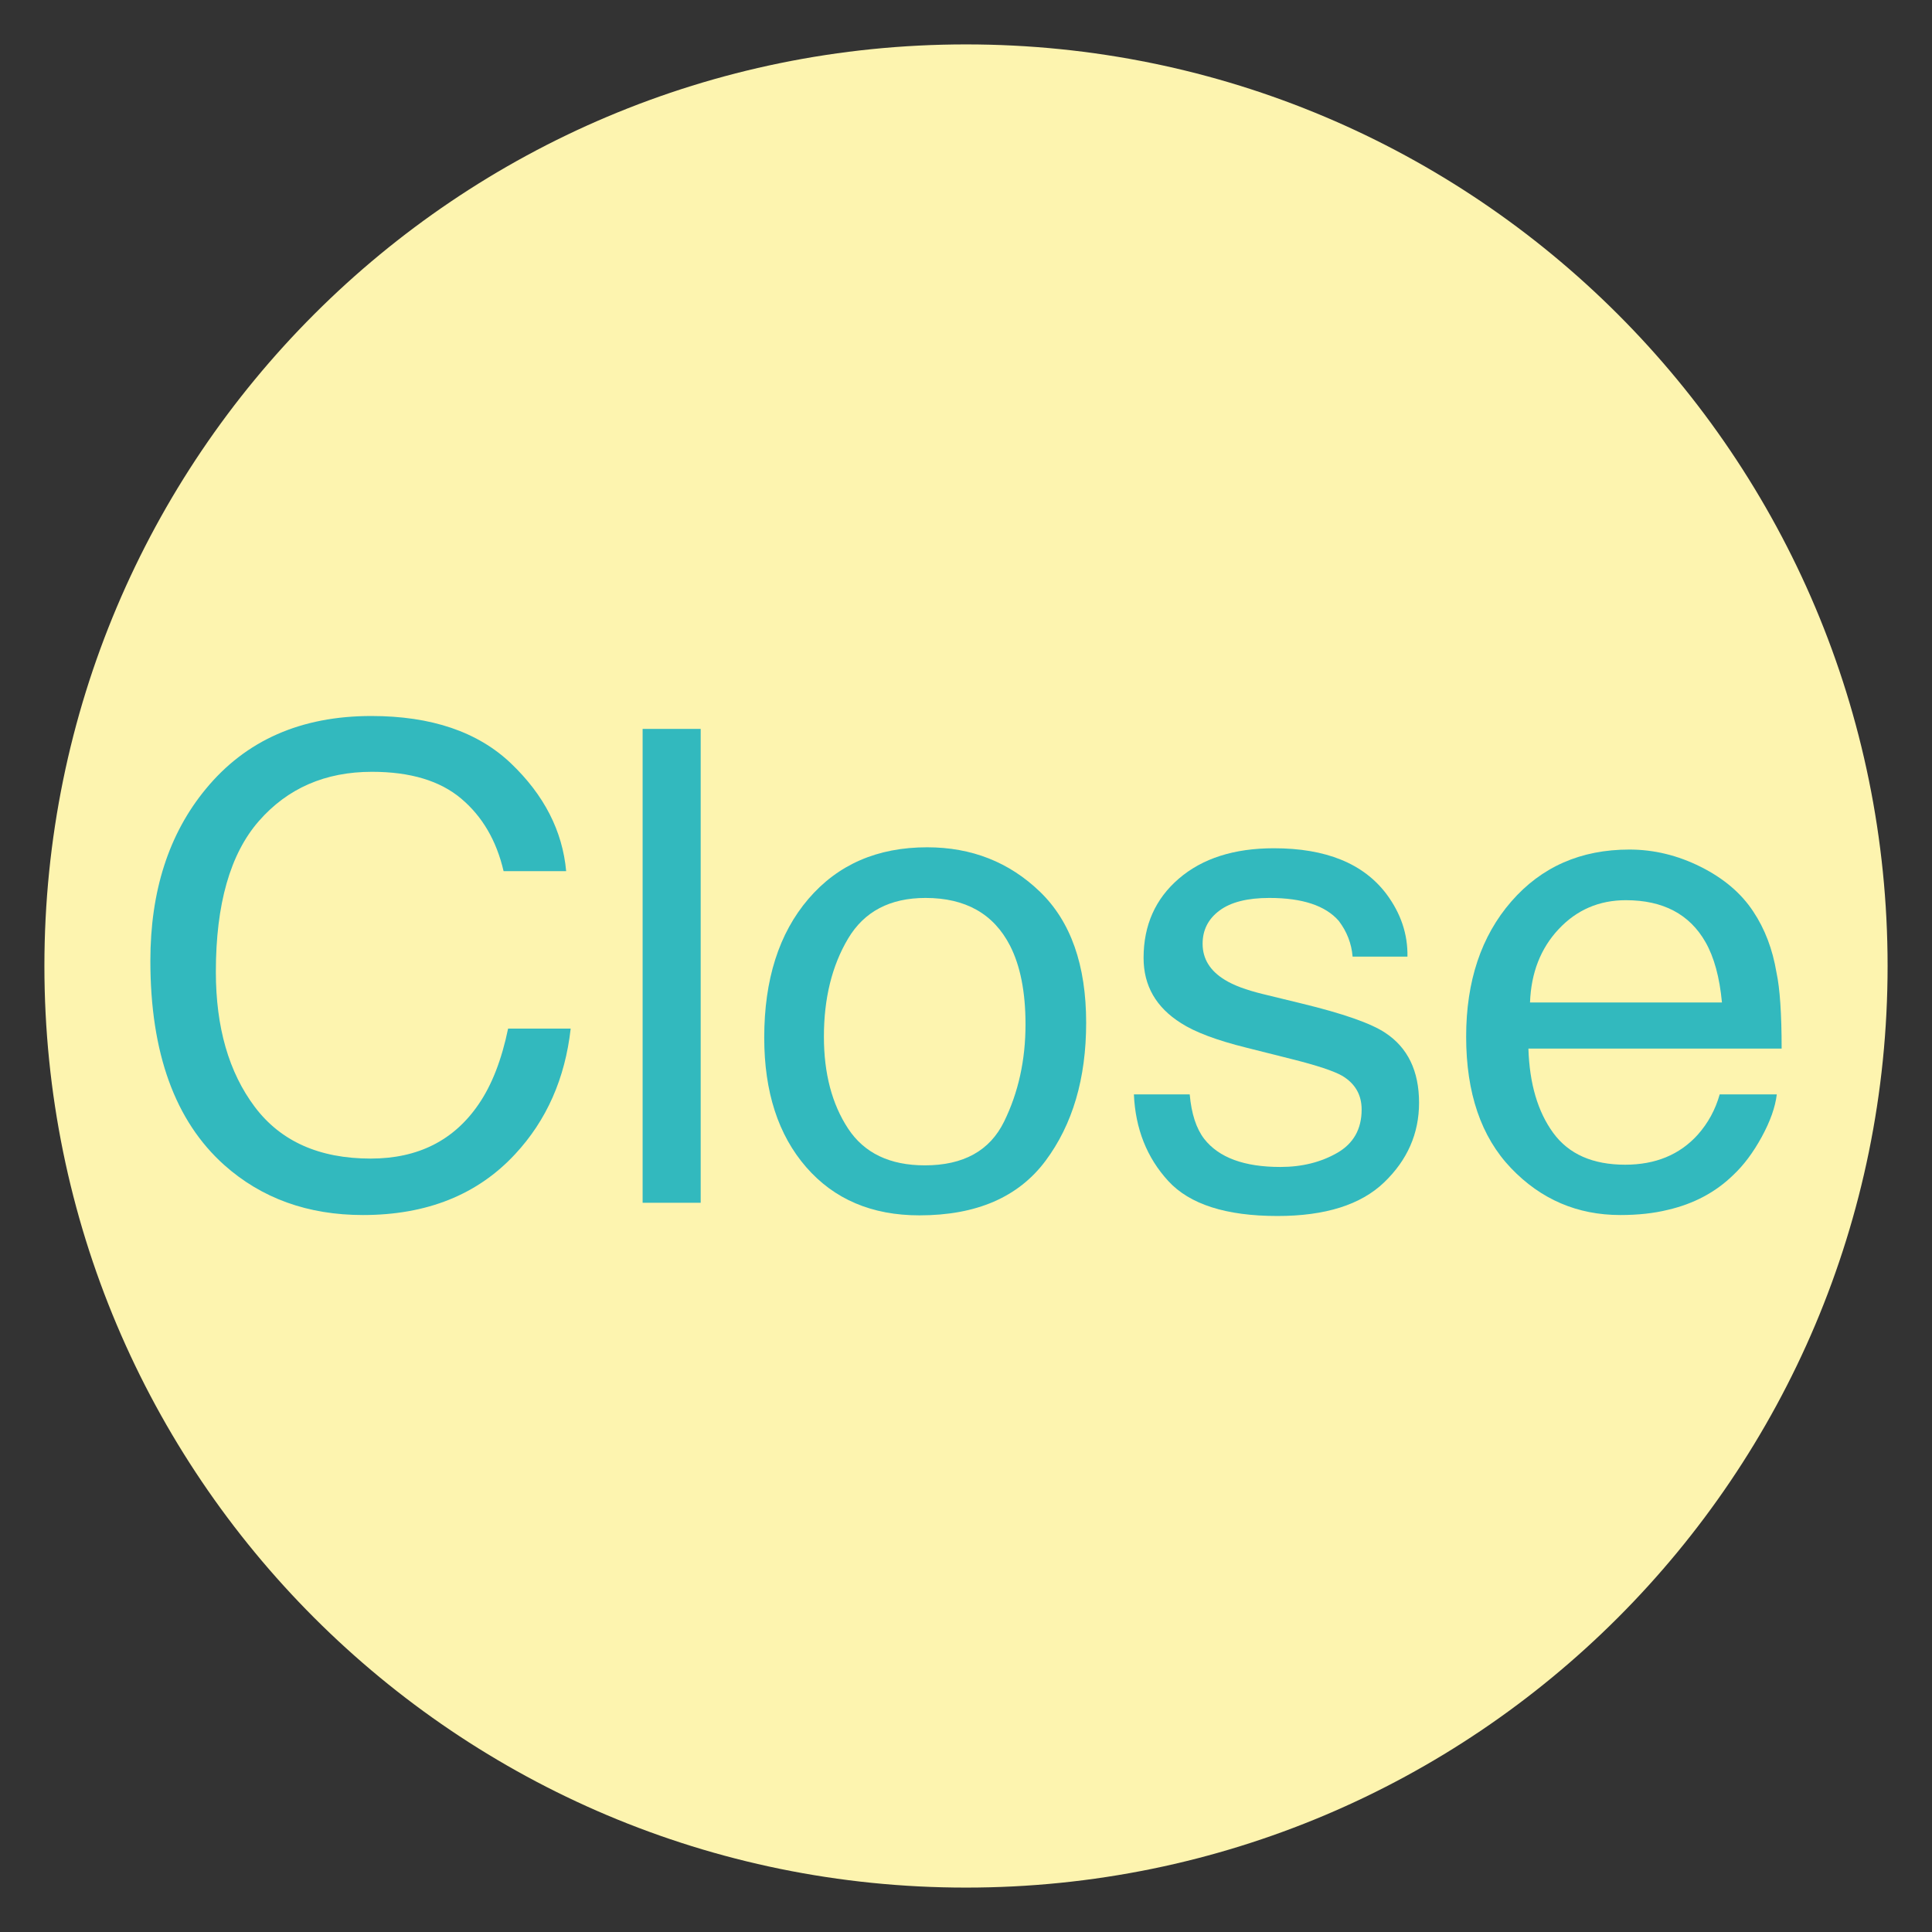<?xml version="1.0" encoding="utf-8" ?>
<!-- Generator: Assembly 1.0 - http://assemblyapp.co -->
<svg version="1.1" xmlns="http://www.w3.org/2000/svg" xmlns:xlink="http://www.w3.org/1999/xlink" width="300" height="300" viewBox="0 0 300 300">
	<rect x="0" y="0" width="300" height="300" fill="#333333" stroke="none"/>
	<g id="widget" transform="matrix(1,0,0,1,150,150)">
		<path d="M2.84217e-14,143.105 L2.84217e-14,143.105 C-79.085,143.105 -143.105,79.085 -143.105,0 L-143.105,0 C-143.105,-79.085 -79.085,-143.105 2.84217e-14,-143.105 L2.84217e-14,-143.105 C79.085,-143.105 143.105,-79.085 143.105,0 L143.105,0 C143.105,79.085 79.085,143.105 2.84217e-14,143.105 Z" fill="#fdf4af" fill-opacity="1" />
		<path d="M-70.651,-31.456 Q-62.937,-24.093 -62.086,-14.726L-71.803,-14.726 Q-73.456,-21.839 -78.39,-25.996Q-83.323,-30.154 -92.239,-30.154Q-103.109,-30.154 -109.796,-22.515Q-116.482,-14.877 -116.482,0.902Q-116.482,13.825 -110.447,21.864Q-104.411,29.903 -92.44,29.903Q-81.42,29.903 -75.66,21.438Q-72.604,16.98 -71.102,9.717L-61.384,9.717 Q-62.687,21.338 -70,29.202Q-78.765,38.669 -93.642,38.669Q-106.465,38.669 -115.18,30.905Q-126.651,20.637 -126.651,-0.801Q-126.651,-17.08 -118.035,-27.499Q-108.719,-38.819 -92.339,-38.819Q-78.365,-38.819 -70.651,-31.456Z M-94.343,-38.819" fill="#32b9be" fill-opacity="1" />
		<path d="M-50.214,-36.816 L-41.198,-36.816 L-41.198,36.766 L-50.214,36.766 Z" fill="#32b9be" fill-opacity="1" />
		<path d="M5.911,24.168 Q9.241,17.381 9.241,9.066Q9.241,1.553 6.837,-3.156Q3.03,-10.569 -6.286,-10.569Q-14.551,-10.569 -18.308,-4.258Q-22.064,2.054 -22.064,10.97Q-22.064,19.535 -18.308,25.245Q-14.551,30.955 -6.386,30.955Q2.58,30.955 5.911,24.168Z M11.495,-11.521 Q18.658,-4.608 18.658,8.816Q18.658,21.789 12.347,30.254Q6.036,38.719 -7.238,38.719Q-18.308,38.719 -24.819,31.231Q-31.331,23.742 -31.331,11.12Q-31.331,-2.404 -24.469,-10.419Q-17.606,-18.433 -6.036,-18.433Q4.333,-18.433 11.495,-11.521Z M-6.336,-18.182" fill="#32b9be" fill-opacity="1" />
		<path d="M34.737,19.936 Q35.138,24.444 36.991,26.848Q40.397,31.206 48.812,31.206Q53.821,31.206 57.628,29.027Q61.434,26.848 61.434,22.29Q61.434,18.834 58.379,17.03Q56.425,15.928 50.665,14.476L43.502,12.673 Q36.64,10.97 33.384,8.866Q27.574,5.209 27.574,-1.252Q27.574,-8.866 33.059,-13.574Q38.544,-18.283 47.81,-18.283Q59.932,-18.283 65.291,-11.17Q68.647,-6.662 68.547,-1.453L60.032,-1.453 Q59.782,-4.508 57.878,-7.012Q54.773,-10.569 47.109,-10.569Q42,-10.569 39.37,-8.615Q36.74,-6.662 36.74,-3.456Q36.74,0.05 40.197,2.154Q42.2,3.406 46.107,4.358L52.068,5.81 Q61.785,8.165 65.091,10.368Q70.35,13.825 70.35,21.238Q70.35,28.401 64.916,33.61Q59.481,38.819 48.361,38.819Q36.39,38.819 31.406,33.384Q26.422,27.95 26.071,19.936Z M48.061,-18.182" fill="#32b9be" fill-opacity="1" />
		<path d="M114.078,-15.402 Q119.438,-12.723 122.243,-8.465Q124.947,-4.408 125.849,1.002Q126.651,4.708 126.651,12.823L87.331,12.823 Q87.581,20.987 91.187,25.921Q94.794,30.855 102.357,30.855Q109.42,30.855 113.627,26.197Q116.032,23.492 117.033,19.936L125.899,19.936 Q125.549,22.891 123.57,26.522Q121.592,30.154 119.137,32.458Q115.03,36.465 108.969,37.867Q105.713,38.669 101.606,38.669Q91.588,38.669 84.626,31.381Q77.663,24.093 77.663,10.97Q77.663,-1.953 84.676,-10.018Q91.688,-18.082 103.008,-18.082Q108.719,-18.082 114.078,-15.402Z M117.384,5.66 Q116.833,-0.2 114.829,-3.707Q111.123,-10.218 102.457,-10.218Q96.246,-10.218 92.039,-5.735Q87.831,-1.252 87.581,5.66Z M102.157,-18.182" fill="#32b9be" fill-opacity="1" />
	</g>
</svg>